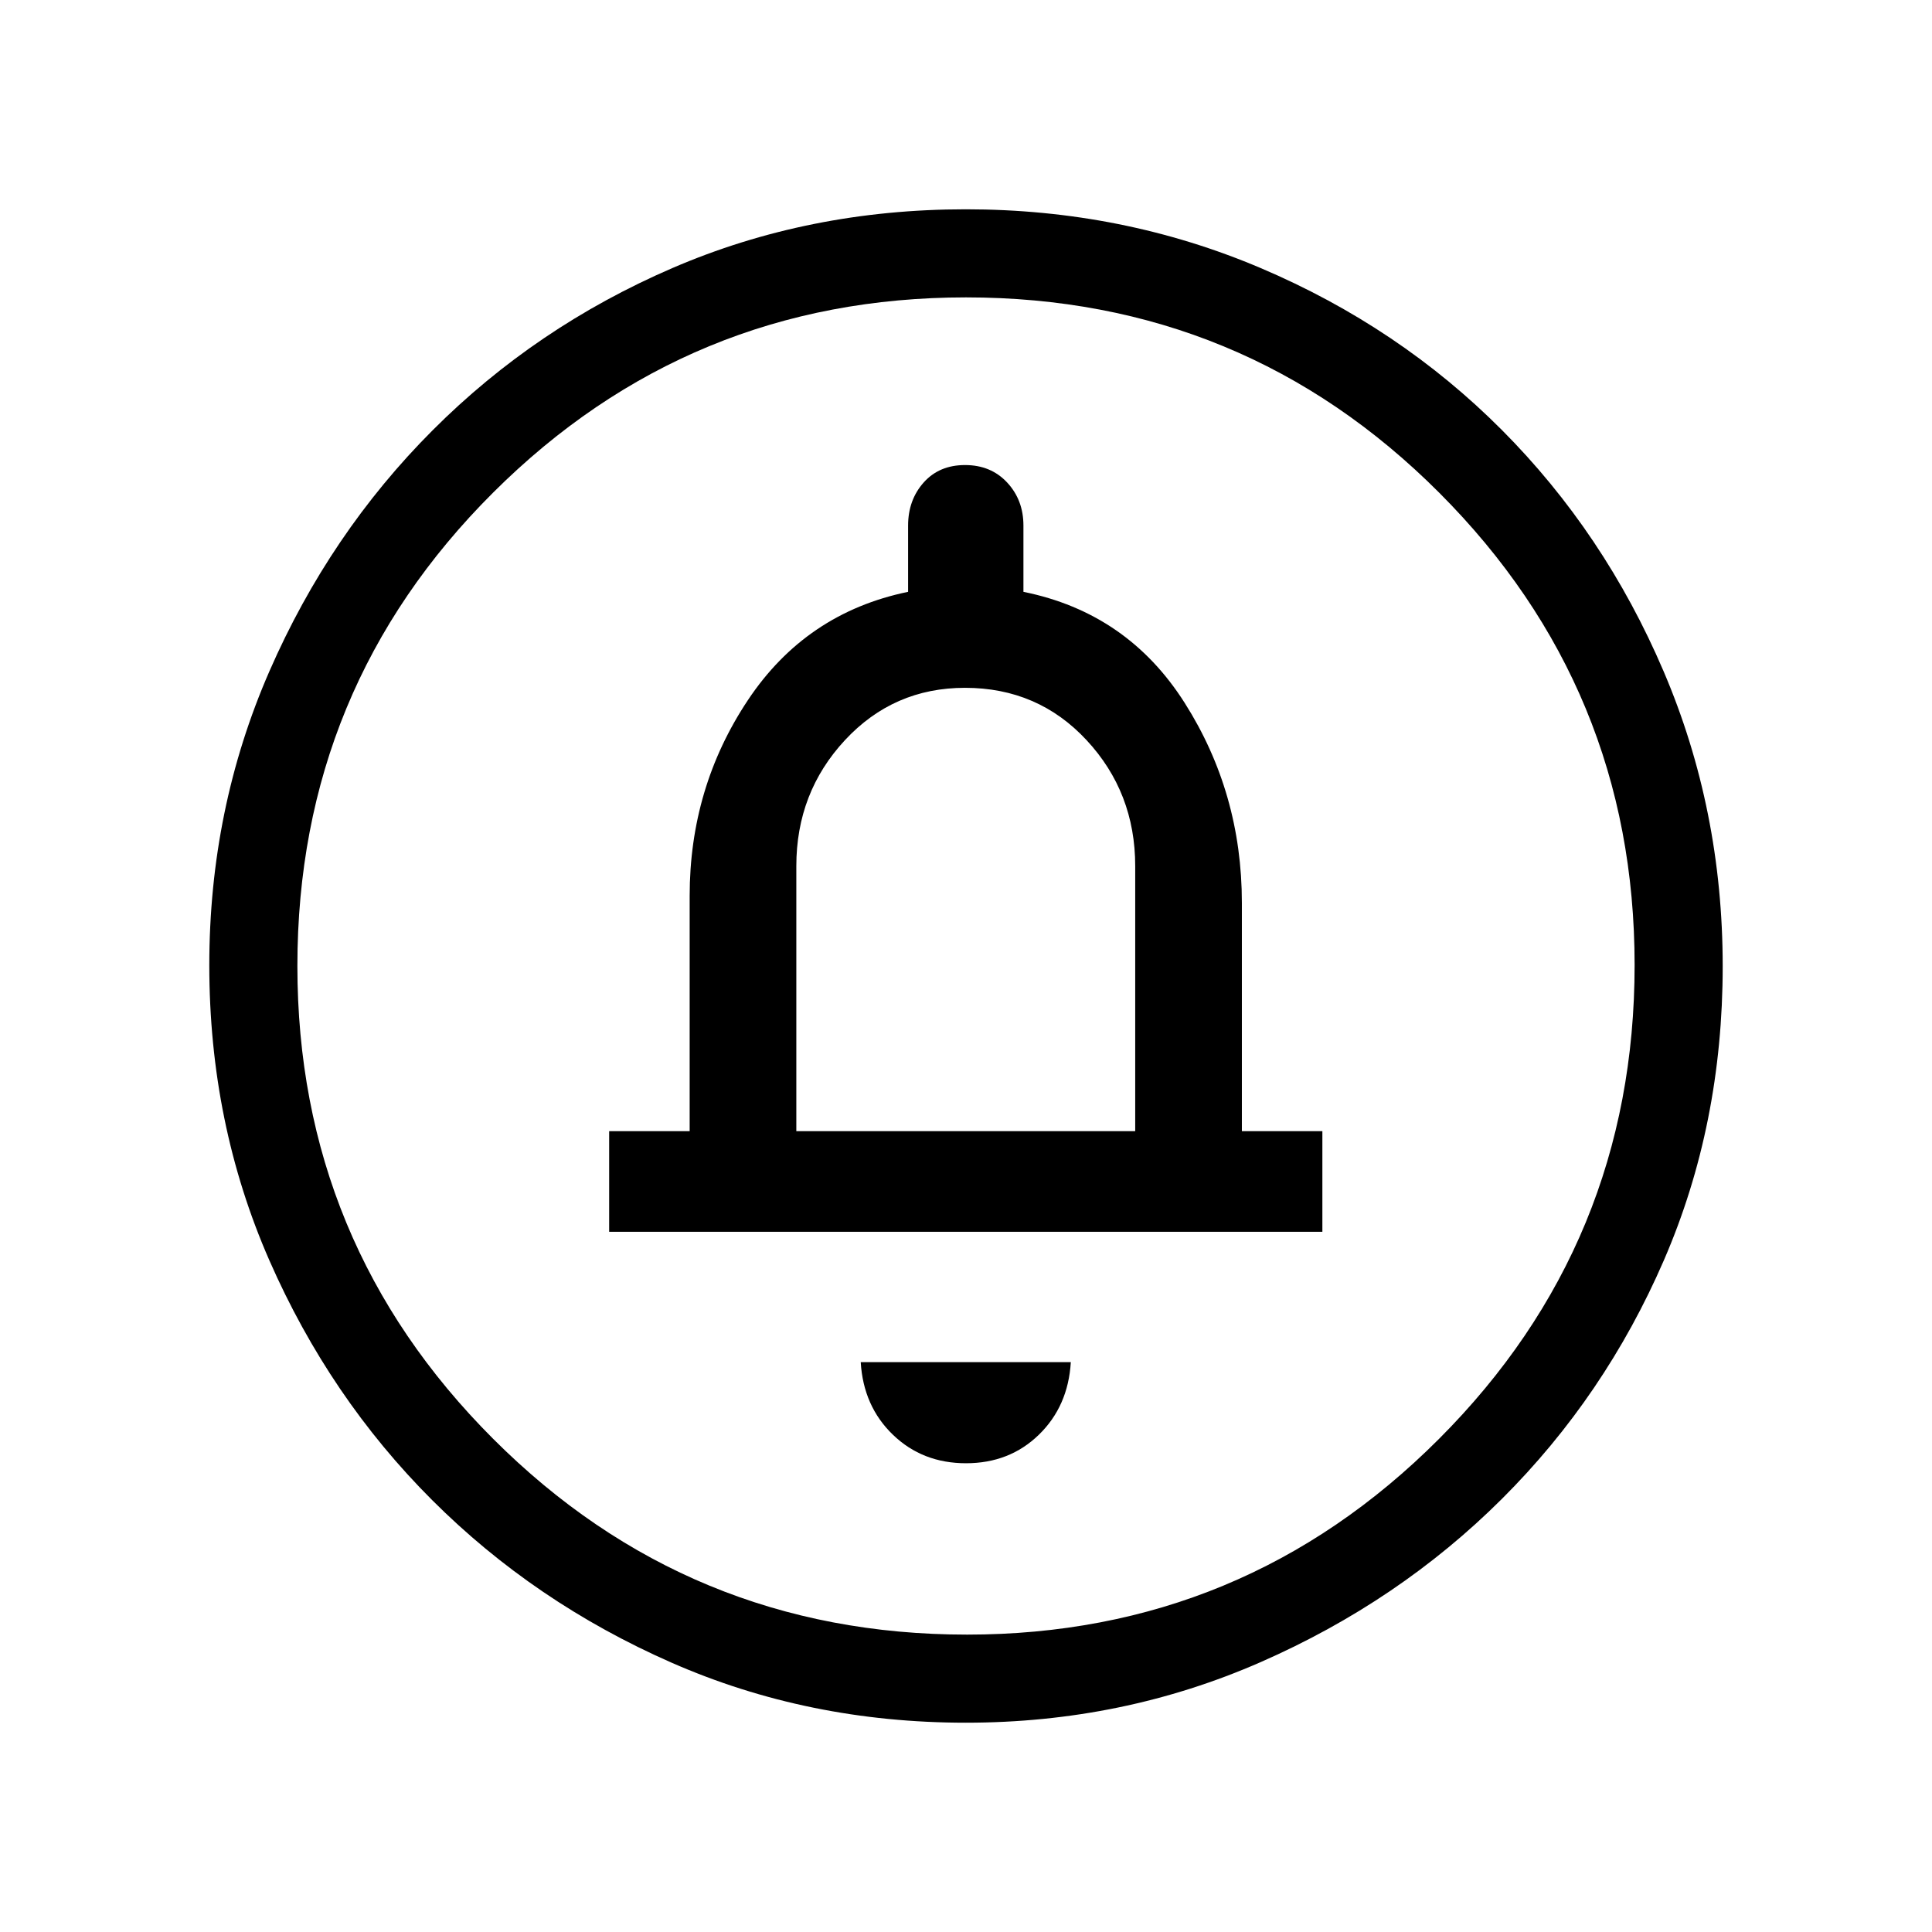 <svg xmlns="http://www.w3.org/2000/svg" height="48" viewBox="0 -960 960 960" width="48"><path d="M480-232.92q21.62 0 36.2-14.16 14.57-14.15 15.88-36.07H427.69q1.31 21.92 16 36.07 14.69 14.16 36.31 14.16Zm-177.31-115h354.39v-50h-40v-113.46q0-54.54-28.39-99.31-28.38-44.77-80.15-55.23v-32.93q0-12.68-8.08-21.38-8.08-8.69-20.93-8.69t-20.58 8.69q-7.72 8.7-7.72 21.38v32.93q-50.77 10.46-79.65 53.88-28.89 43.42-28.89 97.19v116.93h-40v50Zm93-50v-131.74q0-36.56 24.17-62.57 24.16-26 59.64-26 36.25 0 60.41 26 24.17 26.01 24.17 62.57v131.74H395.69ZM479.94-104q-78.36 0-146.31-29.86-67.96-29.86-118.91-80.76-50.95-50.9-80.83-119.01Q104-401.73 104-480.37q0-77.76 29.92-146.21 29.92-68.46 81.11-119.68 51.18-51.22 118.93-80.48Q401.7-856 479.92-856q77.82 0 146.58 29.23 68.76 29.24 119.77 80.43 51 51.18 80.36 119.9Q856-557.72 856-479.86q0 78.64-29.23 146.09-29.24 67.46-80.41 118.49-51.18 51.02-119.88 81.15Q557.79-104 479.94-104Zm.56-43.77q137.4 0 234.56-97.28 97.17-97.28 97.17-235.45 0-137.4-96.98-234.56-96.98-97.17-235.25-97.17-137.67 0-234.95 96.98T147.77-480q0 137.67 97.28 234.95t235.45 97.28ZM480-480Z"/></svg>